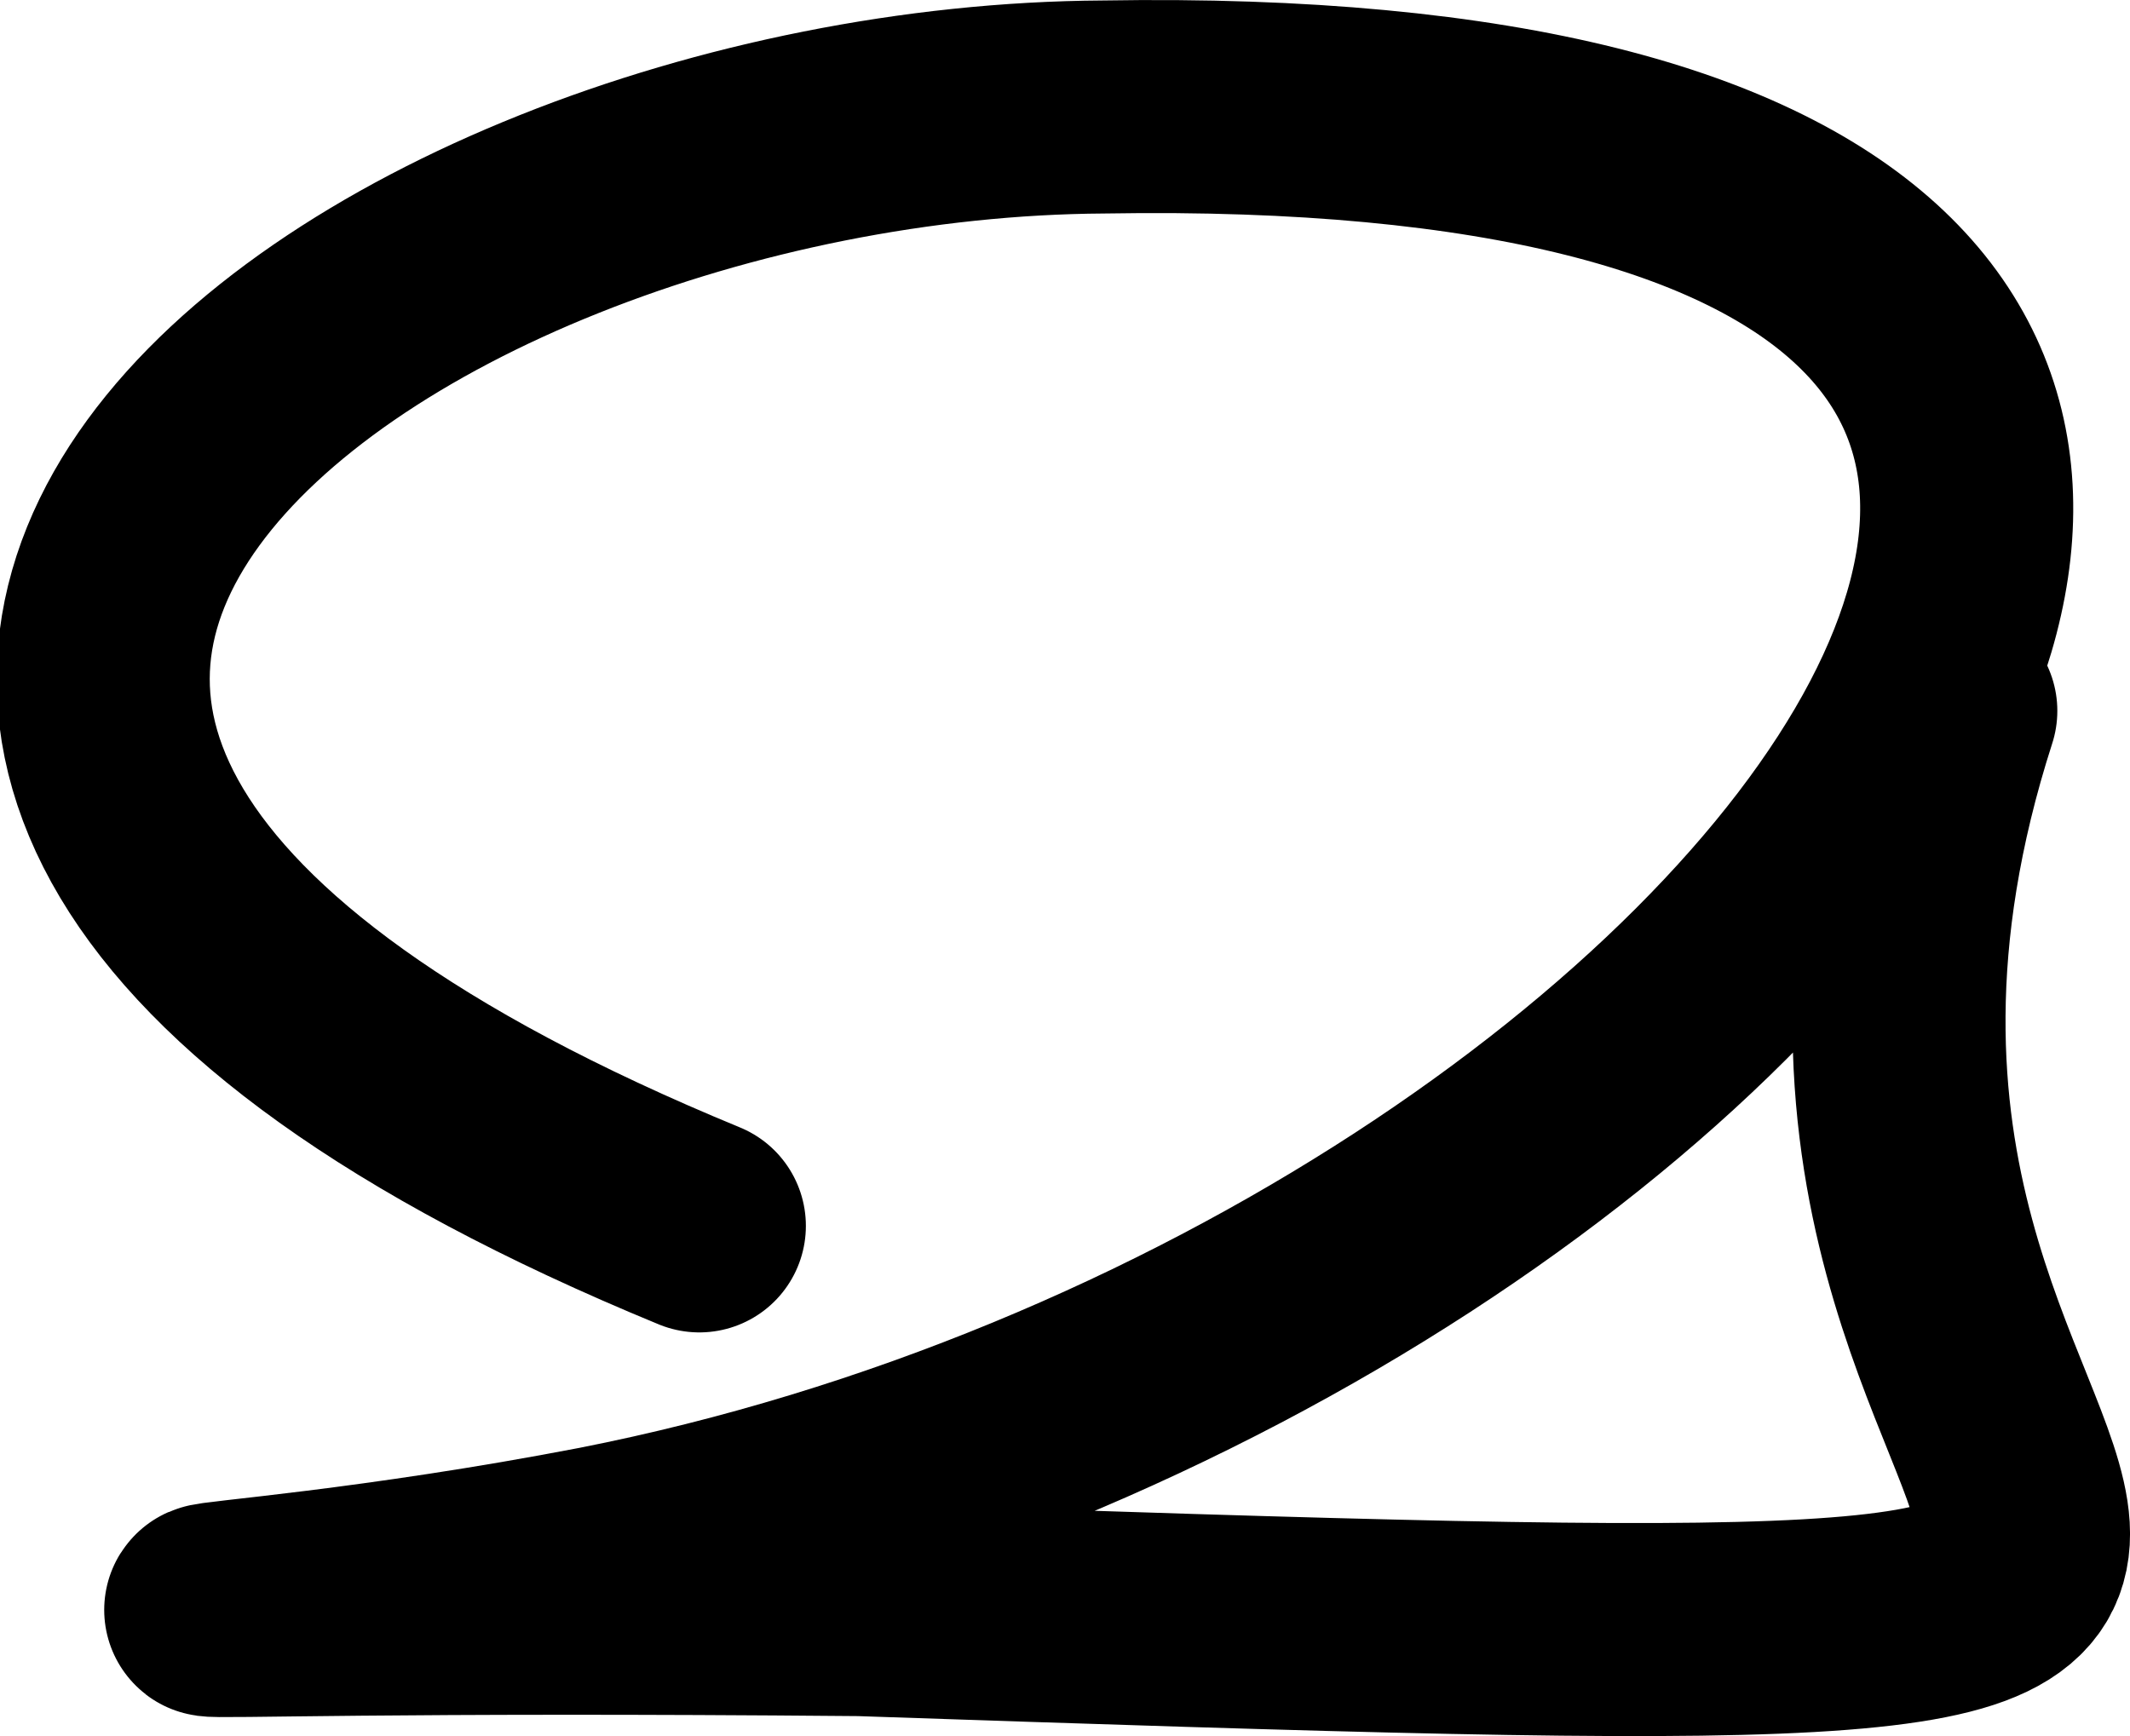 <svg xmlns="http://www.w3.org/2000/svg" width="1299.518" height="1059.497">
    <path d="M426.664 748.08C-306.24 446.37 221.758 67.866 673.242 65.29c978.192-16.525 427.33 737.493-307.256 882.036-271.645 52.362-414.293 29.78 158.724 34.908 1185.05 40.135 485.74 10.26 665.47-548.44" fill="none" stroke="#000" stroke-width="130" stroke-linecap="round" stroke-linejoin="round"/>
</svg>
